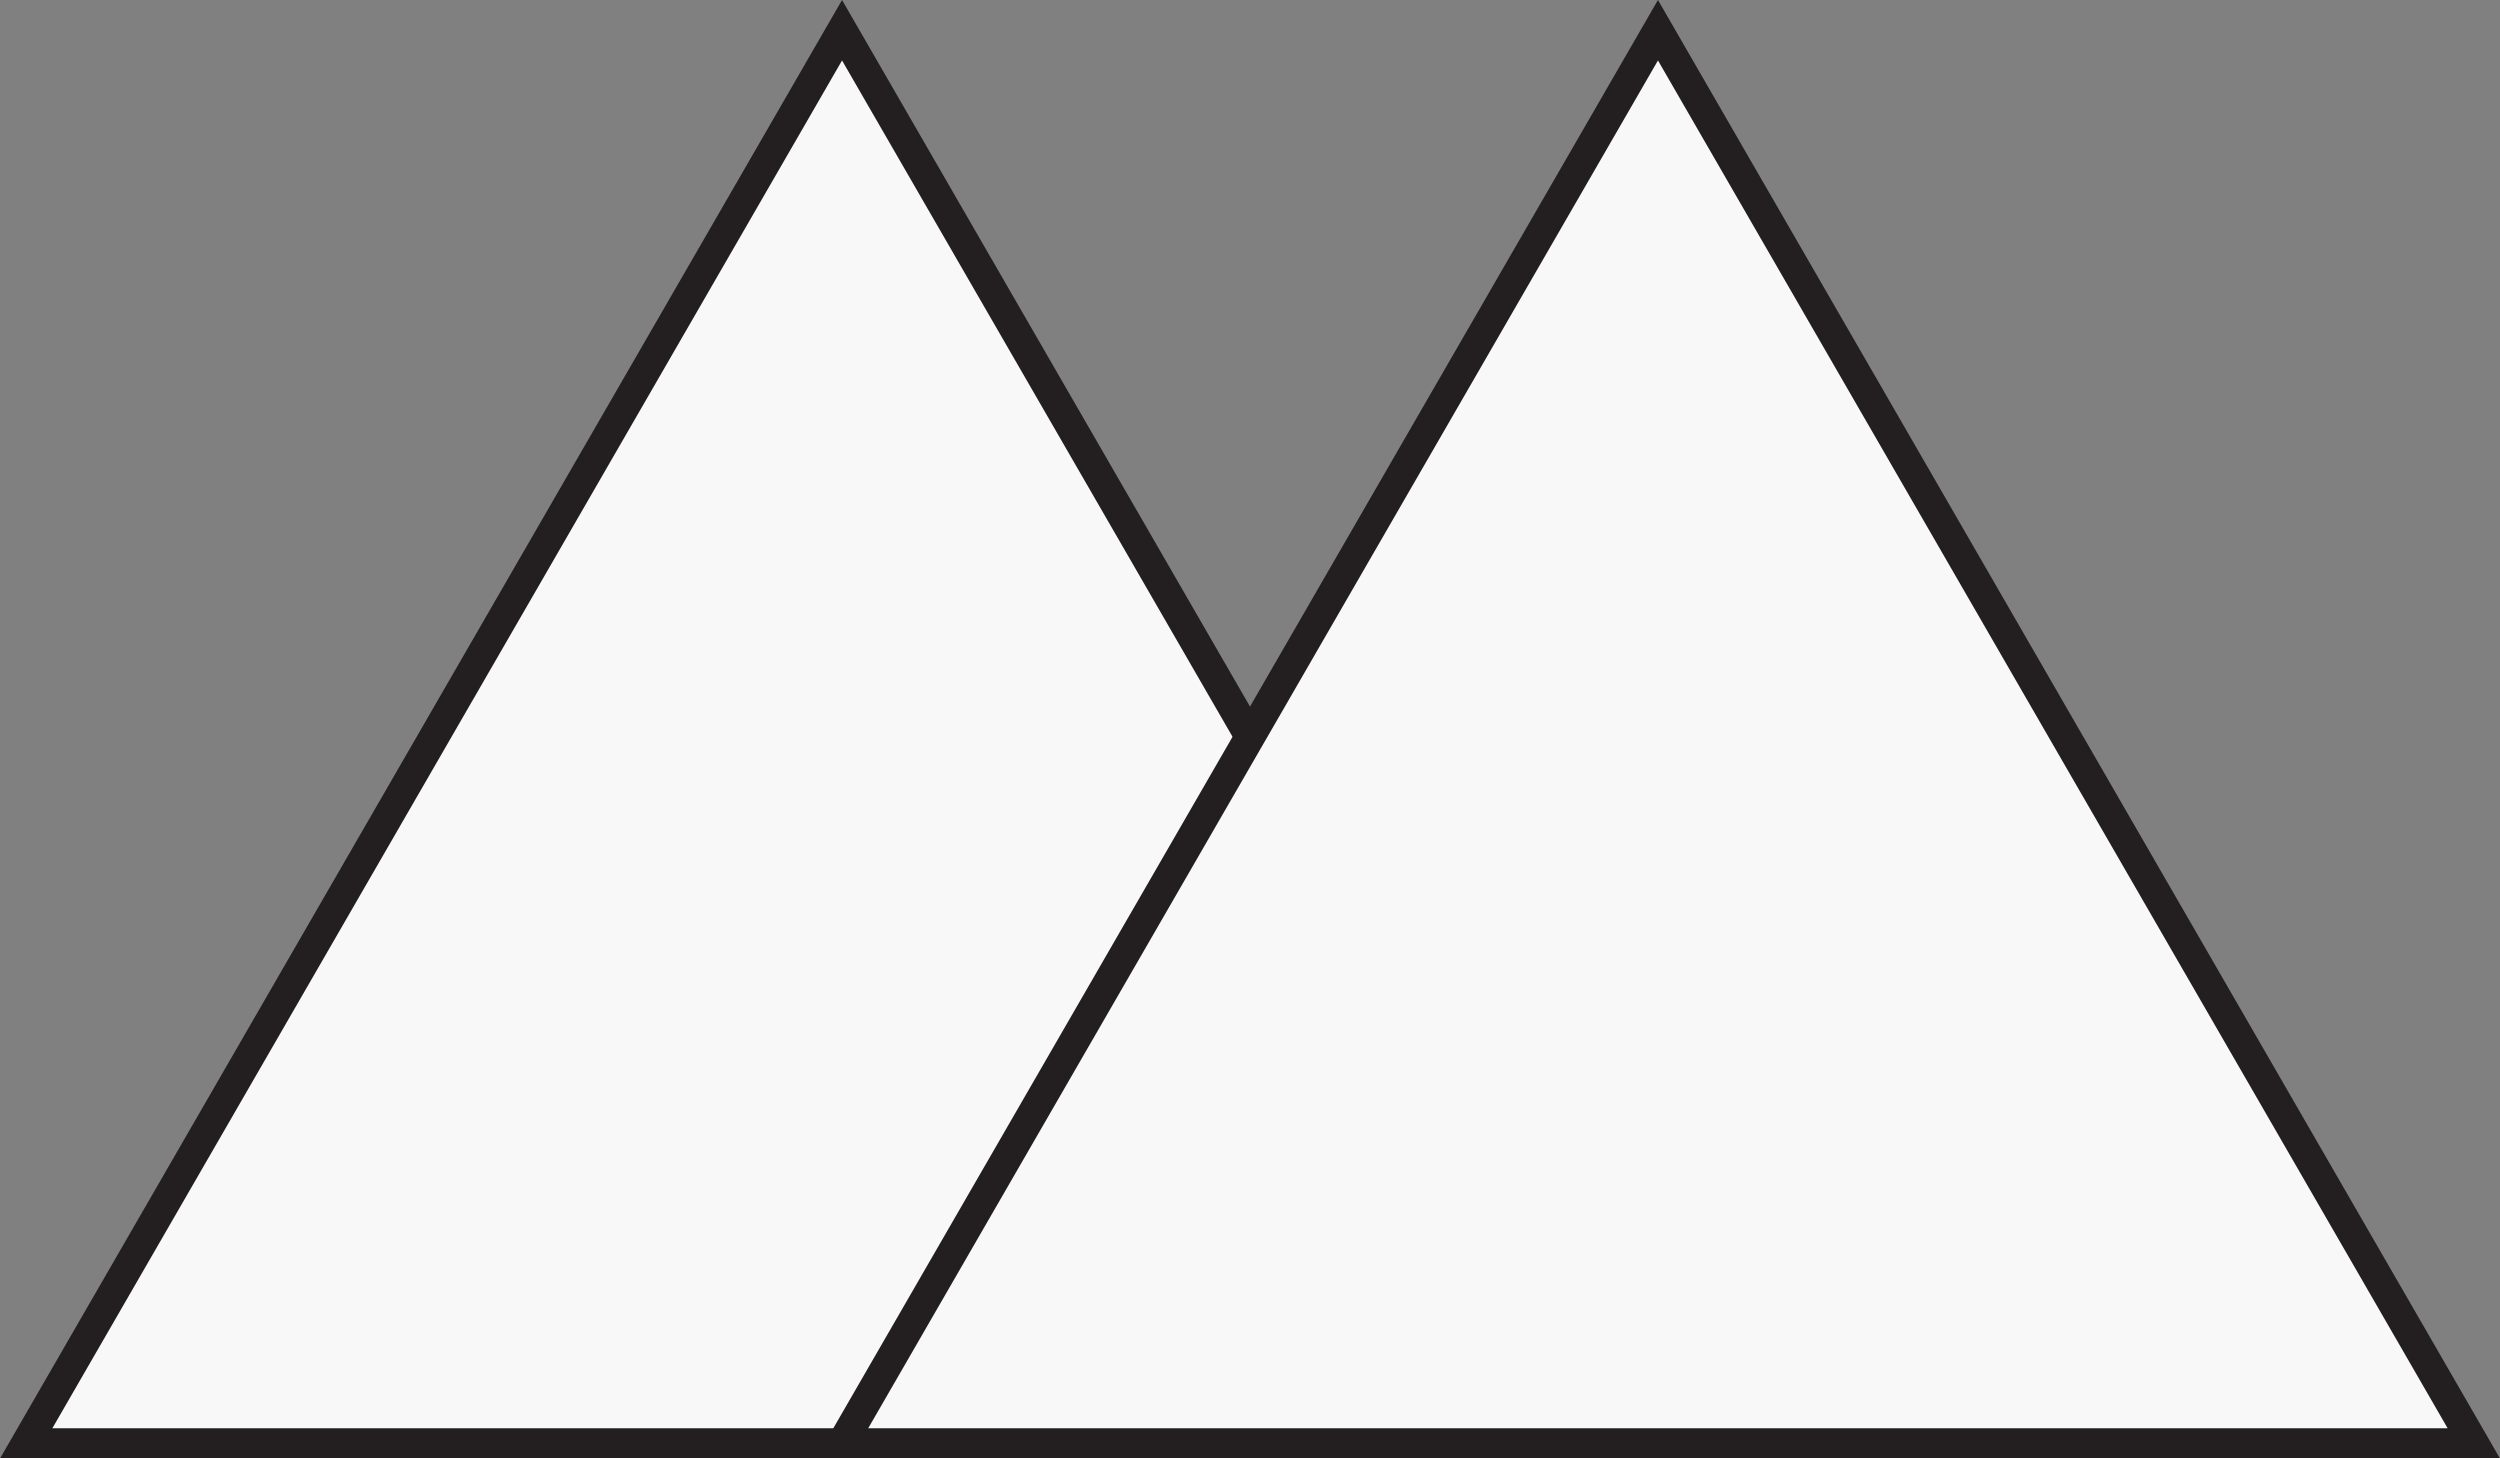 <?xml version="1.0" encoding="UTF-8"?>
<svg id="Layer_1" data-name="Layer 1" xmlns="http://www.w3.org/2000/svg" viewBox="0 0 413.46 241.21">
  <rect x="0" y="0" width="413.46" height="241.21" fill="#808080" stroke="none"/>
  <defs>
    <style>
      .cls-1 {
        fill: #f8f8f8;
        stroke: #231f20;
        stroke-miterlimit: 10;
        stroke-width: 5px;
      }
    </style>
  </defs>
  <polygon class="cls-1" points="139.26 5 4.33 238.71 274.2 238.71 139.26 5"/>
  <polygon class="cls-1" points="274.2 5 139.26 238.71 409.13 238.71 274.2 5"/>
</svg>
